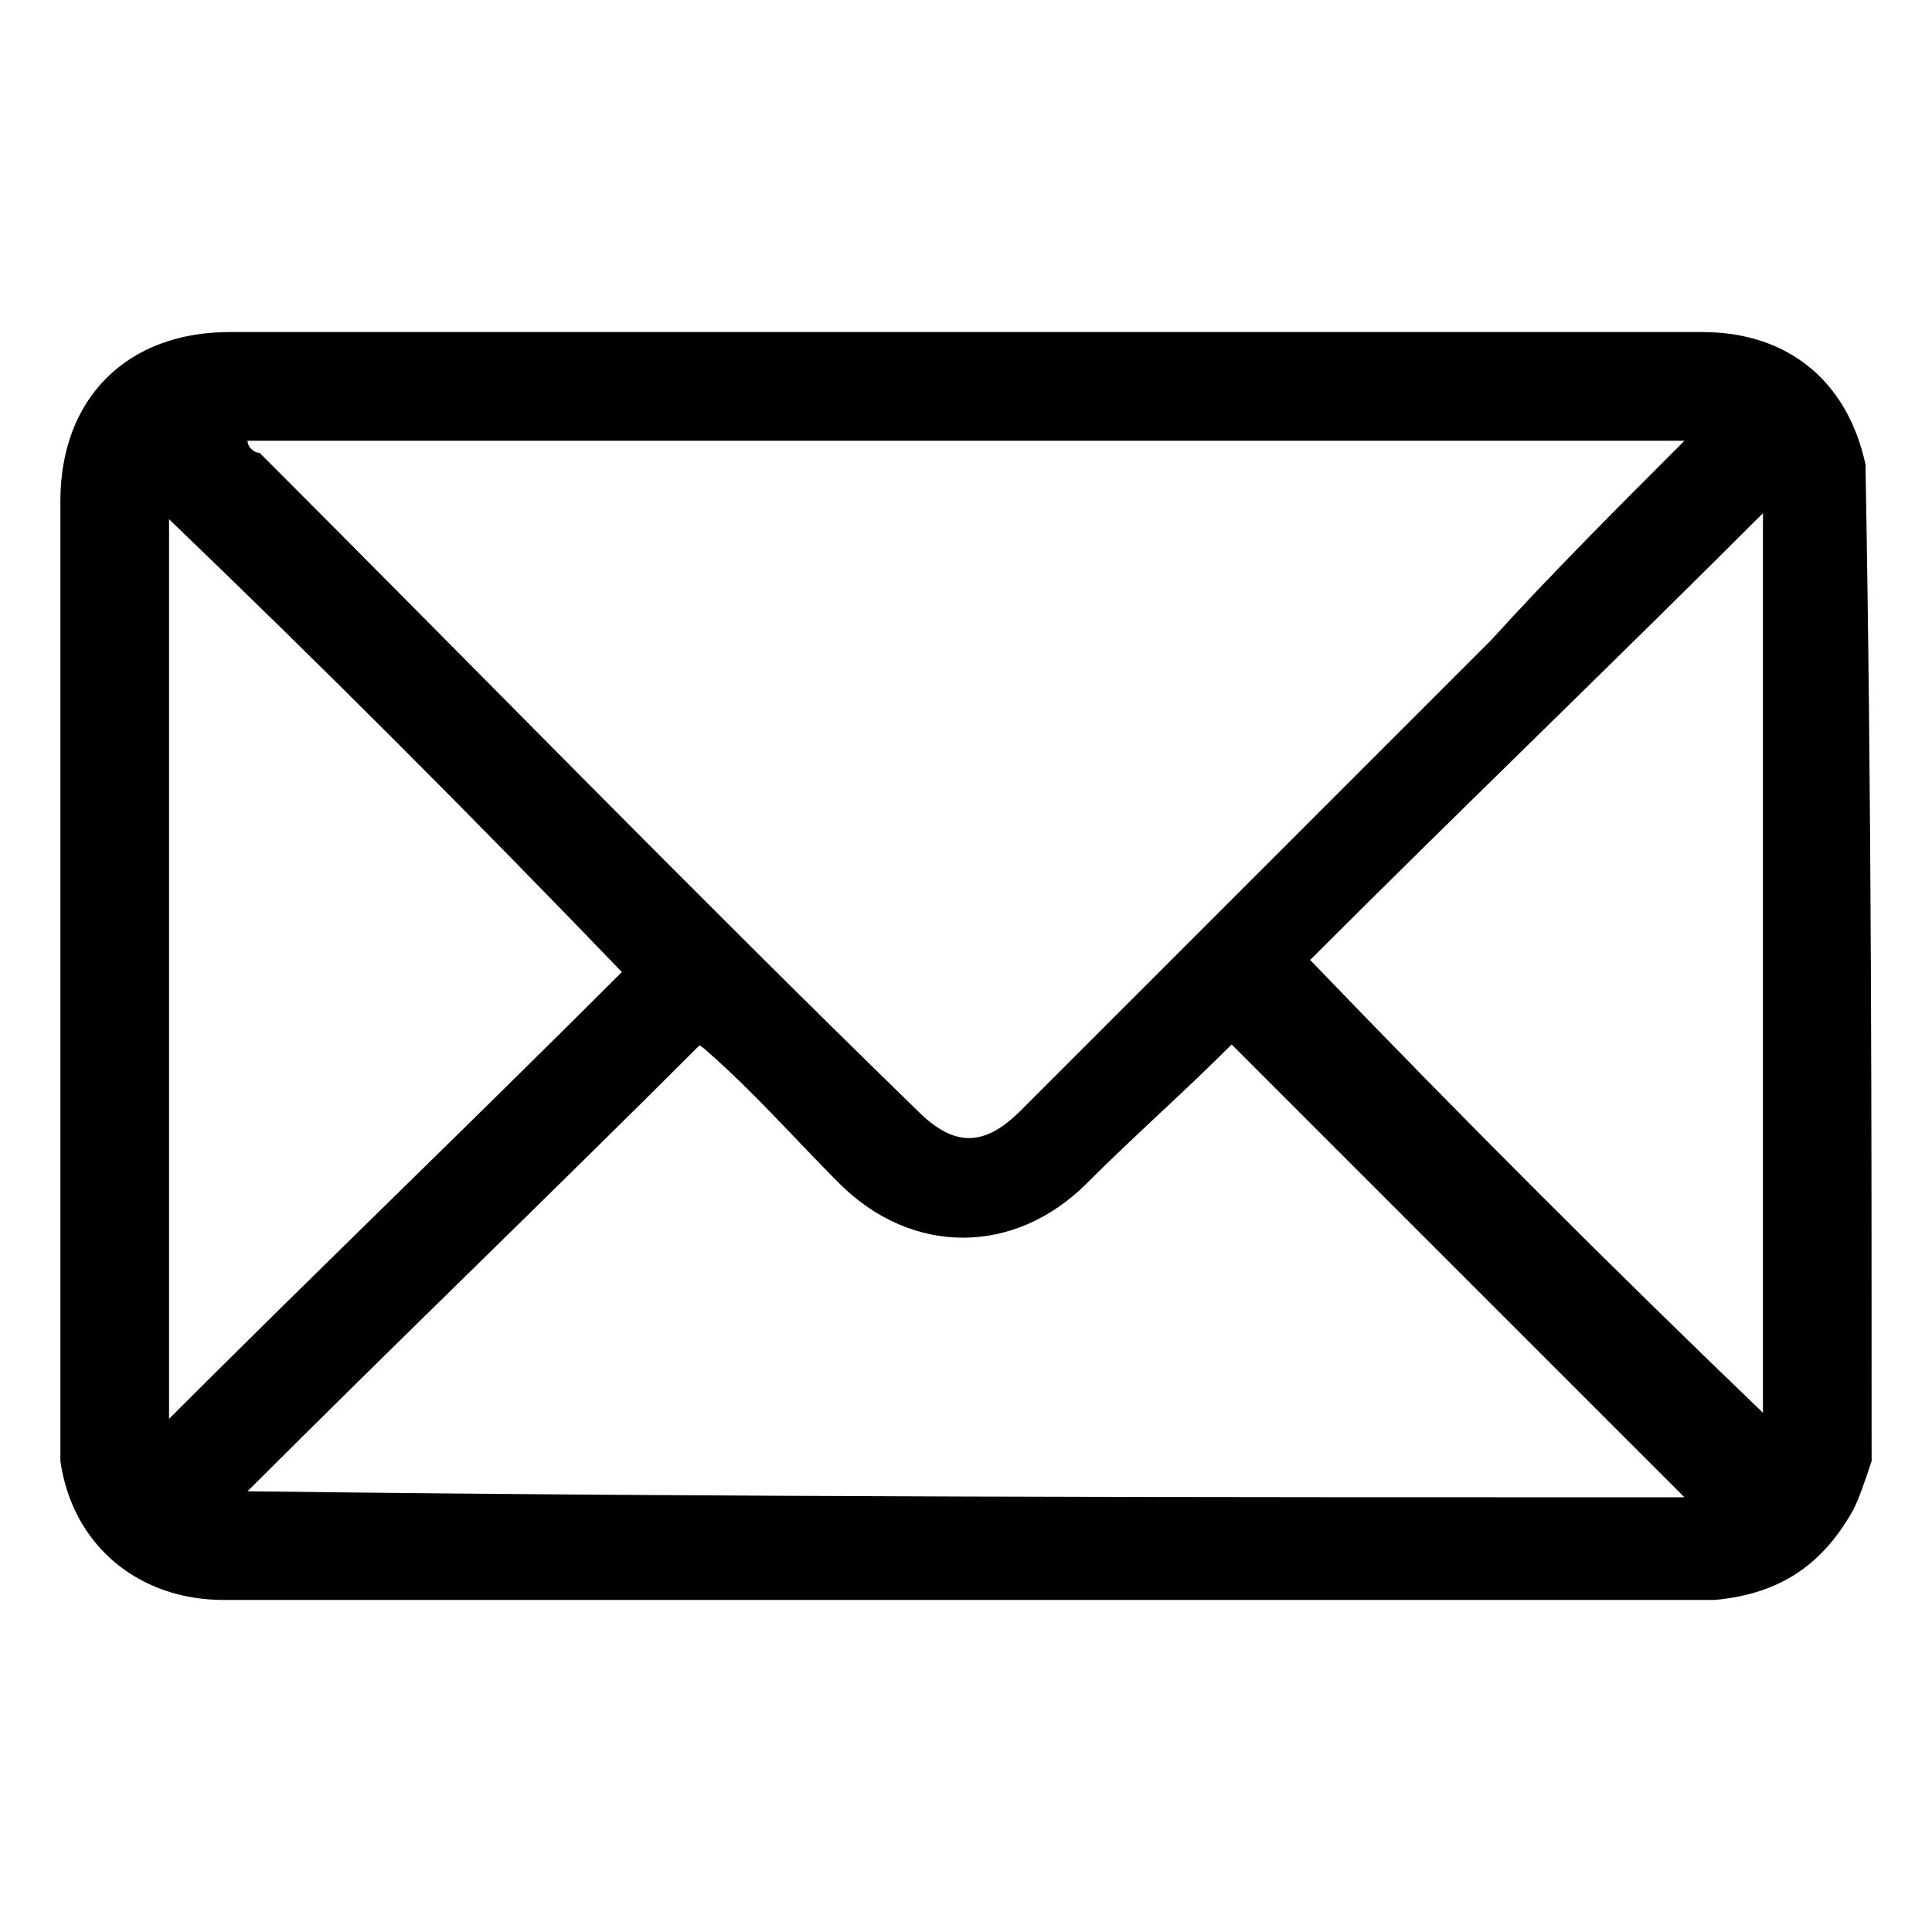 <?xml version="1.0" encoding="utf-8"?>
<!-- Generator: Adobe Illustrator 27.3.1, SVG Export Plug-In . SVG Version: 6.00 Build 0)  -->
<svg version="1.1" id="Layer_1" xmlns="http://www.w3.org/2000/svg" xmlns:xlink="http://www.w3.org/1999/xlink" x="0px" y="0px"
	 viewBox="0 0 32 32" style="enable-background:new 0 0 32 32;" xml:space="preserve">
<path d="M31,24.2c-0.1,0.3-0.2,0.6-0.3,0.8c-0.5,0.9-1.2,1.4-2.3,1.5c-0.1,0-0.1,0-0.2,0c-8.2,0-16.3,0-24.5,0
	c-1.4,0-2.5-0.9-2.7-2.3c0-0.2,0-0.3,0-0.5c0-5.1,0-10.3,0-15.4c0-1.7,1.1-2.8,2.8-2.8c8.1,0,16.2,0,24.4,0c1.4,0,2.4,0.8,2.7,2.2
	c0,0,0,0.1,0,0.1C31,13.3,31,18.7,31,24.2z M27.9,7.3C27.9,7.3,27.9,7.3,27.9,7.3C20,7.3,12,7.3,4.1,7.3c0,0.1,0.1,0.2,0.2,0.2
	c3.6,3.6,7.2,7.3,10.9,10.9c0.6,0.6,1.1,0.6,1.7,0c2.6-2.6,5.2-5.2,7.8-7.8C25.7,9.5,26.8,8.4,27.9,7.3z M27.9,24.8
	c-2.5-2.5-5-5-7.5-7.5c-0.8,0.8-1.6,1.5-2.4,2.3c-1.2,1.2-2.9,1.2-4.1,0c-0.7-0.7-1.4-1.5-2.2-2.2c-0.1-0.1-0.2-0.1-0.2-0.2
	c0,0,0,0.1,0.1,0.1c-2.5,2.5-5,4.9-7.5,7.4C12,24.8,20,24.8,27.9,24.8z M2.8,8.6c0,4.9,0,9.9,0,14.9c2.5-2.5,5-4.9,7.5-7.4
	C7.8,13.5,5.3,11,2.8,8.6z M29.2,23.4c0-4.9,0-9.9,0-14.9c-2.5,2.5-5,4.9-7.5,7.4C24.2,18.5,26.7,21,29.2,23.4z"/>
</svg>
